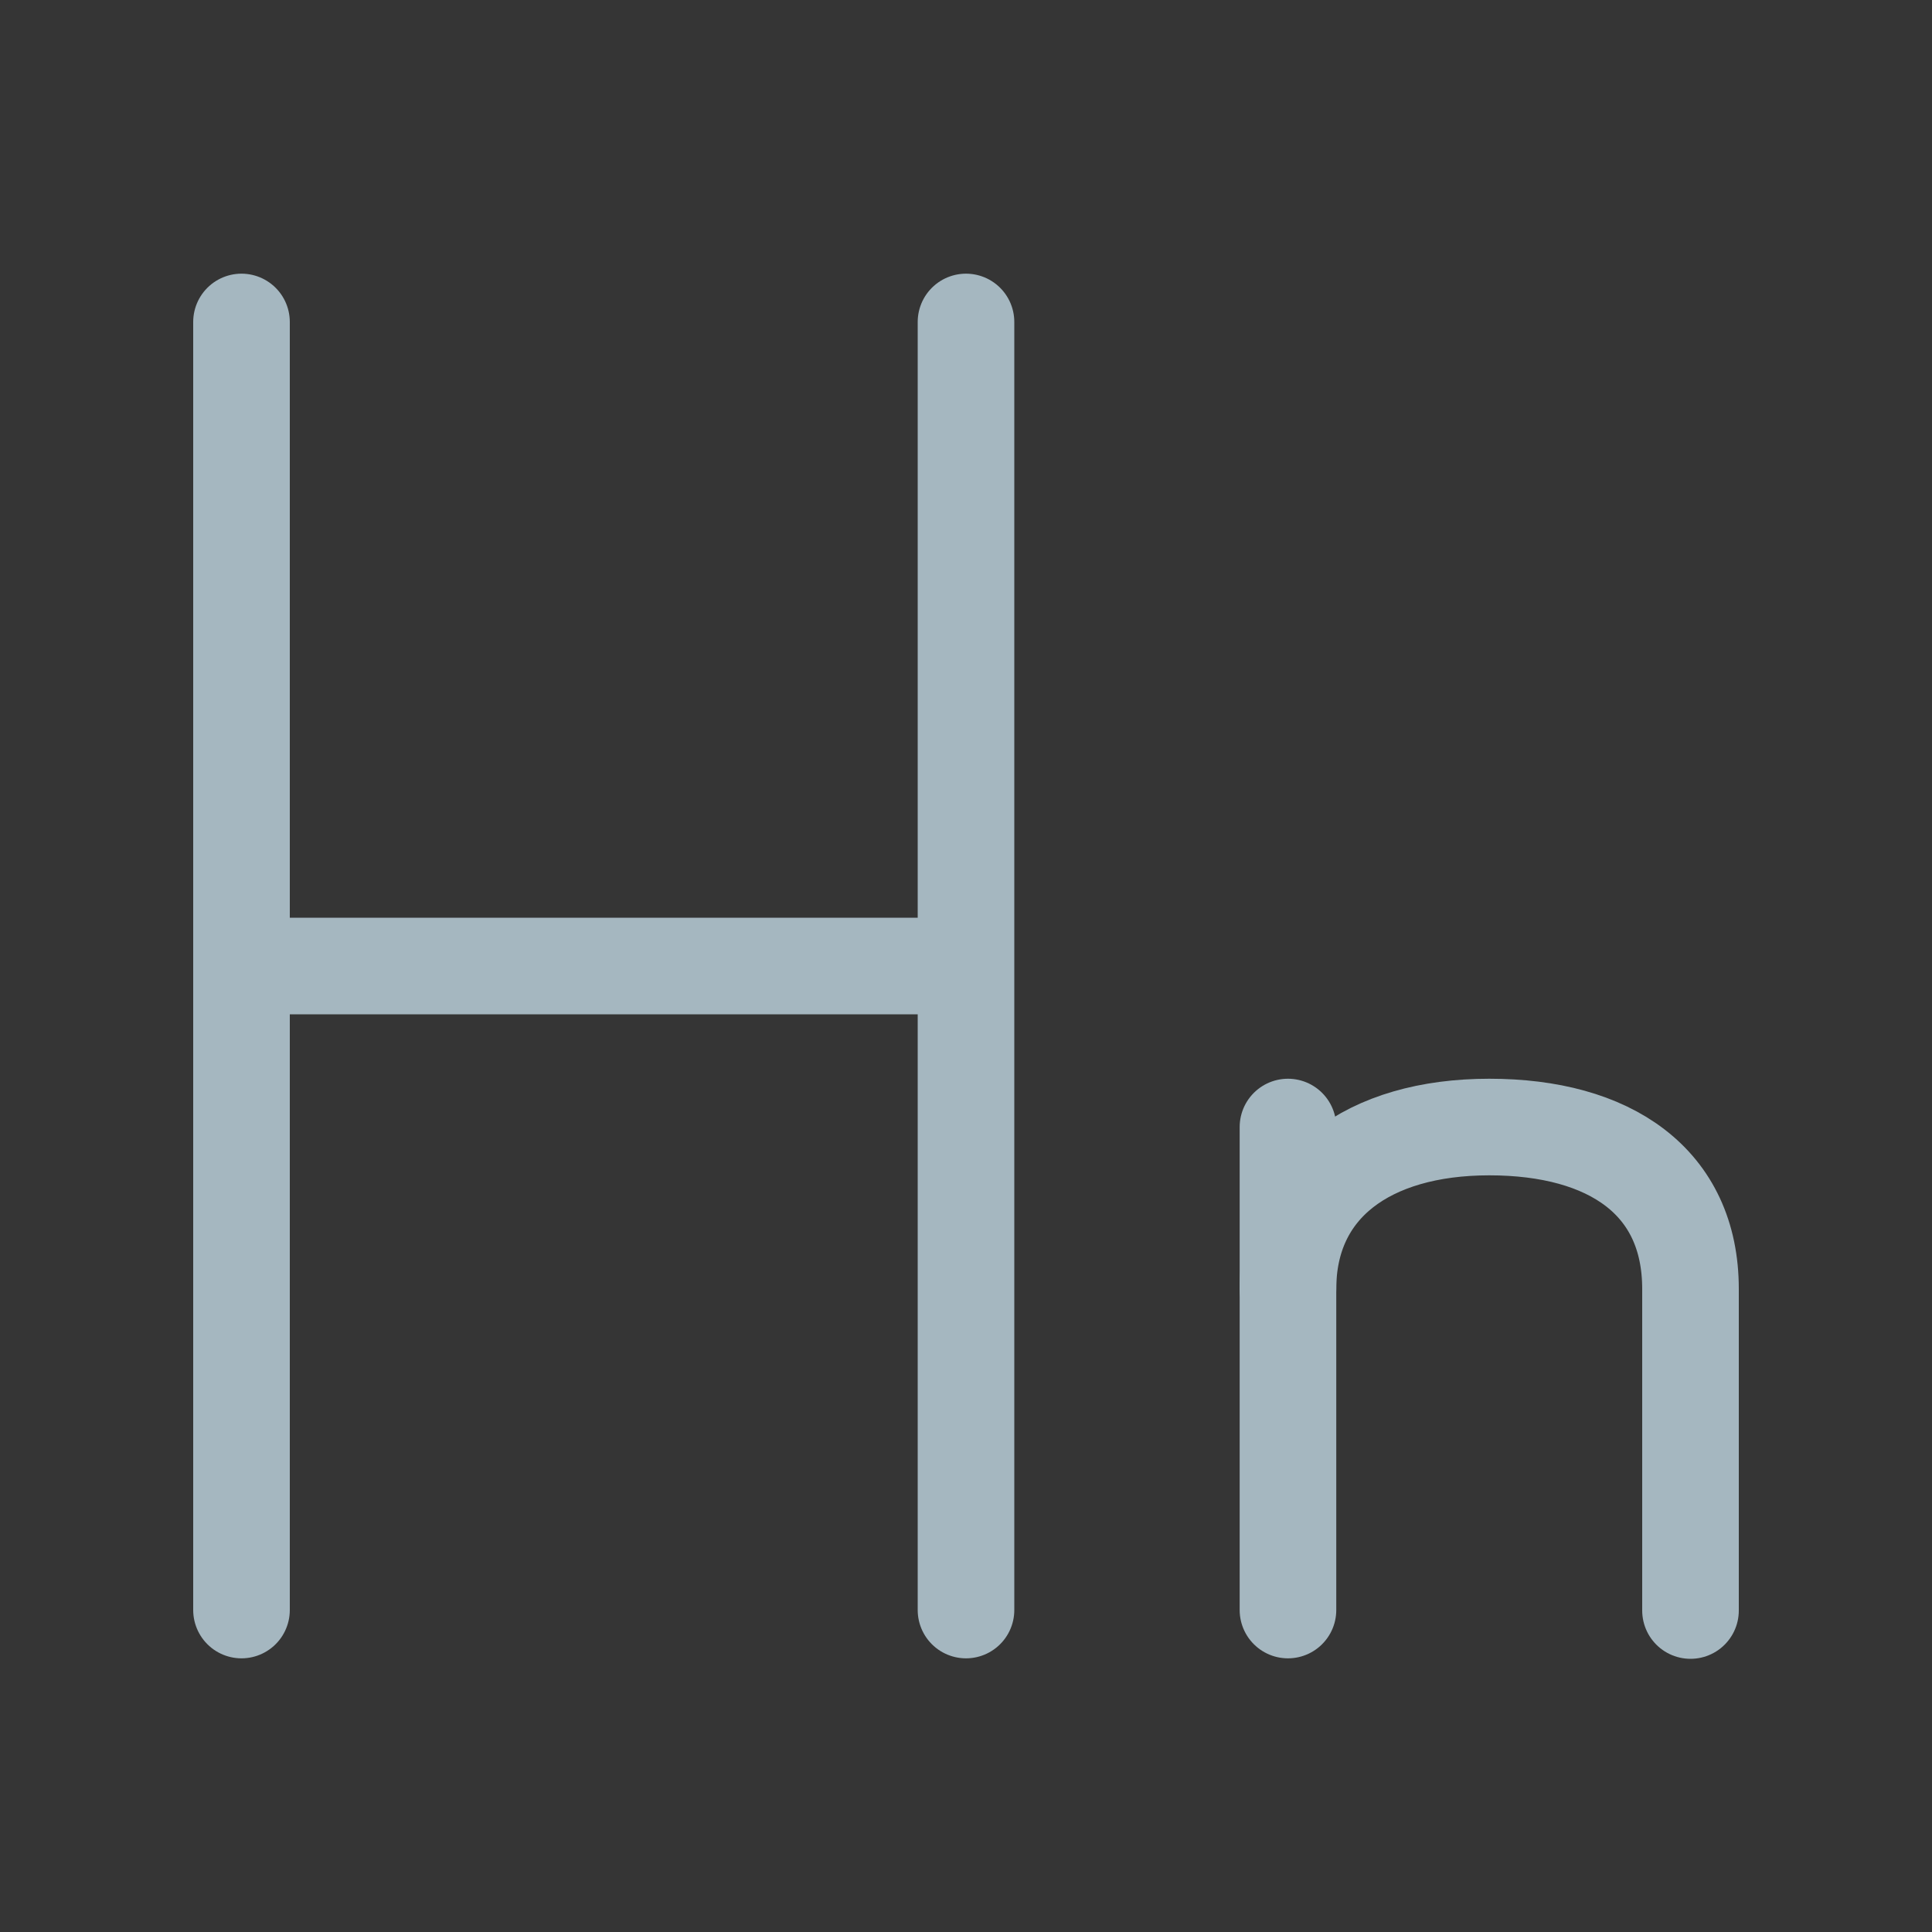 <?xml version="1.0" encoding="UTF-8"?>
<svg width="20px" height="20px" viewBox="0 0 20 20" version="1.1" xmlns="http://www.w3.org/2000/svg" xmlns:xlink="http://www.w3.org/1999/xlink">
    <rect x="0" y="0" width="20" height="20" fill="#333333" stroke="none"/>
    <title>title-level</title>
    <g id="Page-1" stroke="none" stroke-width="1" fill="none" fill-rule="evenodd">
        <g id="title-level">
            <rect id="Rectangle" fill-opacity="0.01" fill="#FFFFFF" fill-rule="nonzero" x="0" y="0" width="20" height="20"></rect>
            <line x1="2.5" y1="3.333" x2="2.5" y2="16.667" id="Path" stroke="#A5B7C0" stroke-linecap="round" stroke-linejoin="round"></line>
            <line x1="10" y1="3.333" x2="10" y2="16.667" id="Path" stroke="#A5B7C0" stroke-linecap="round" stroke-linejoin="round"></line>
            <line x1="2.917" y1="10" x2="9.583" y2="10" id="Path" stroke="#A5B7C0" stroke-linecap="round" stroke-linejoin="round"></line>
            <line x1="13.333" y1="11.667" x2="13.333" y2="16.667" id="Path" stroke="#A5B7C0" stroke-linecap="round"></line>
            <path d="M13.333,13.343 C13.333,12.275 14.167,11.667 15.417,11.667 C16.667,11.667 17.5,12.233 17.5,13.343 C17.5,14.084 17.5,15.193 17.5,16.672" id="Path" stroke="#A5B7C0" stroke-linecap="round"></path>
        </g>
    </g>
</svg>